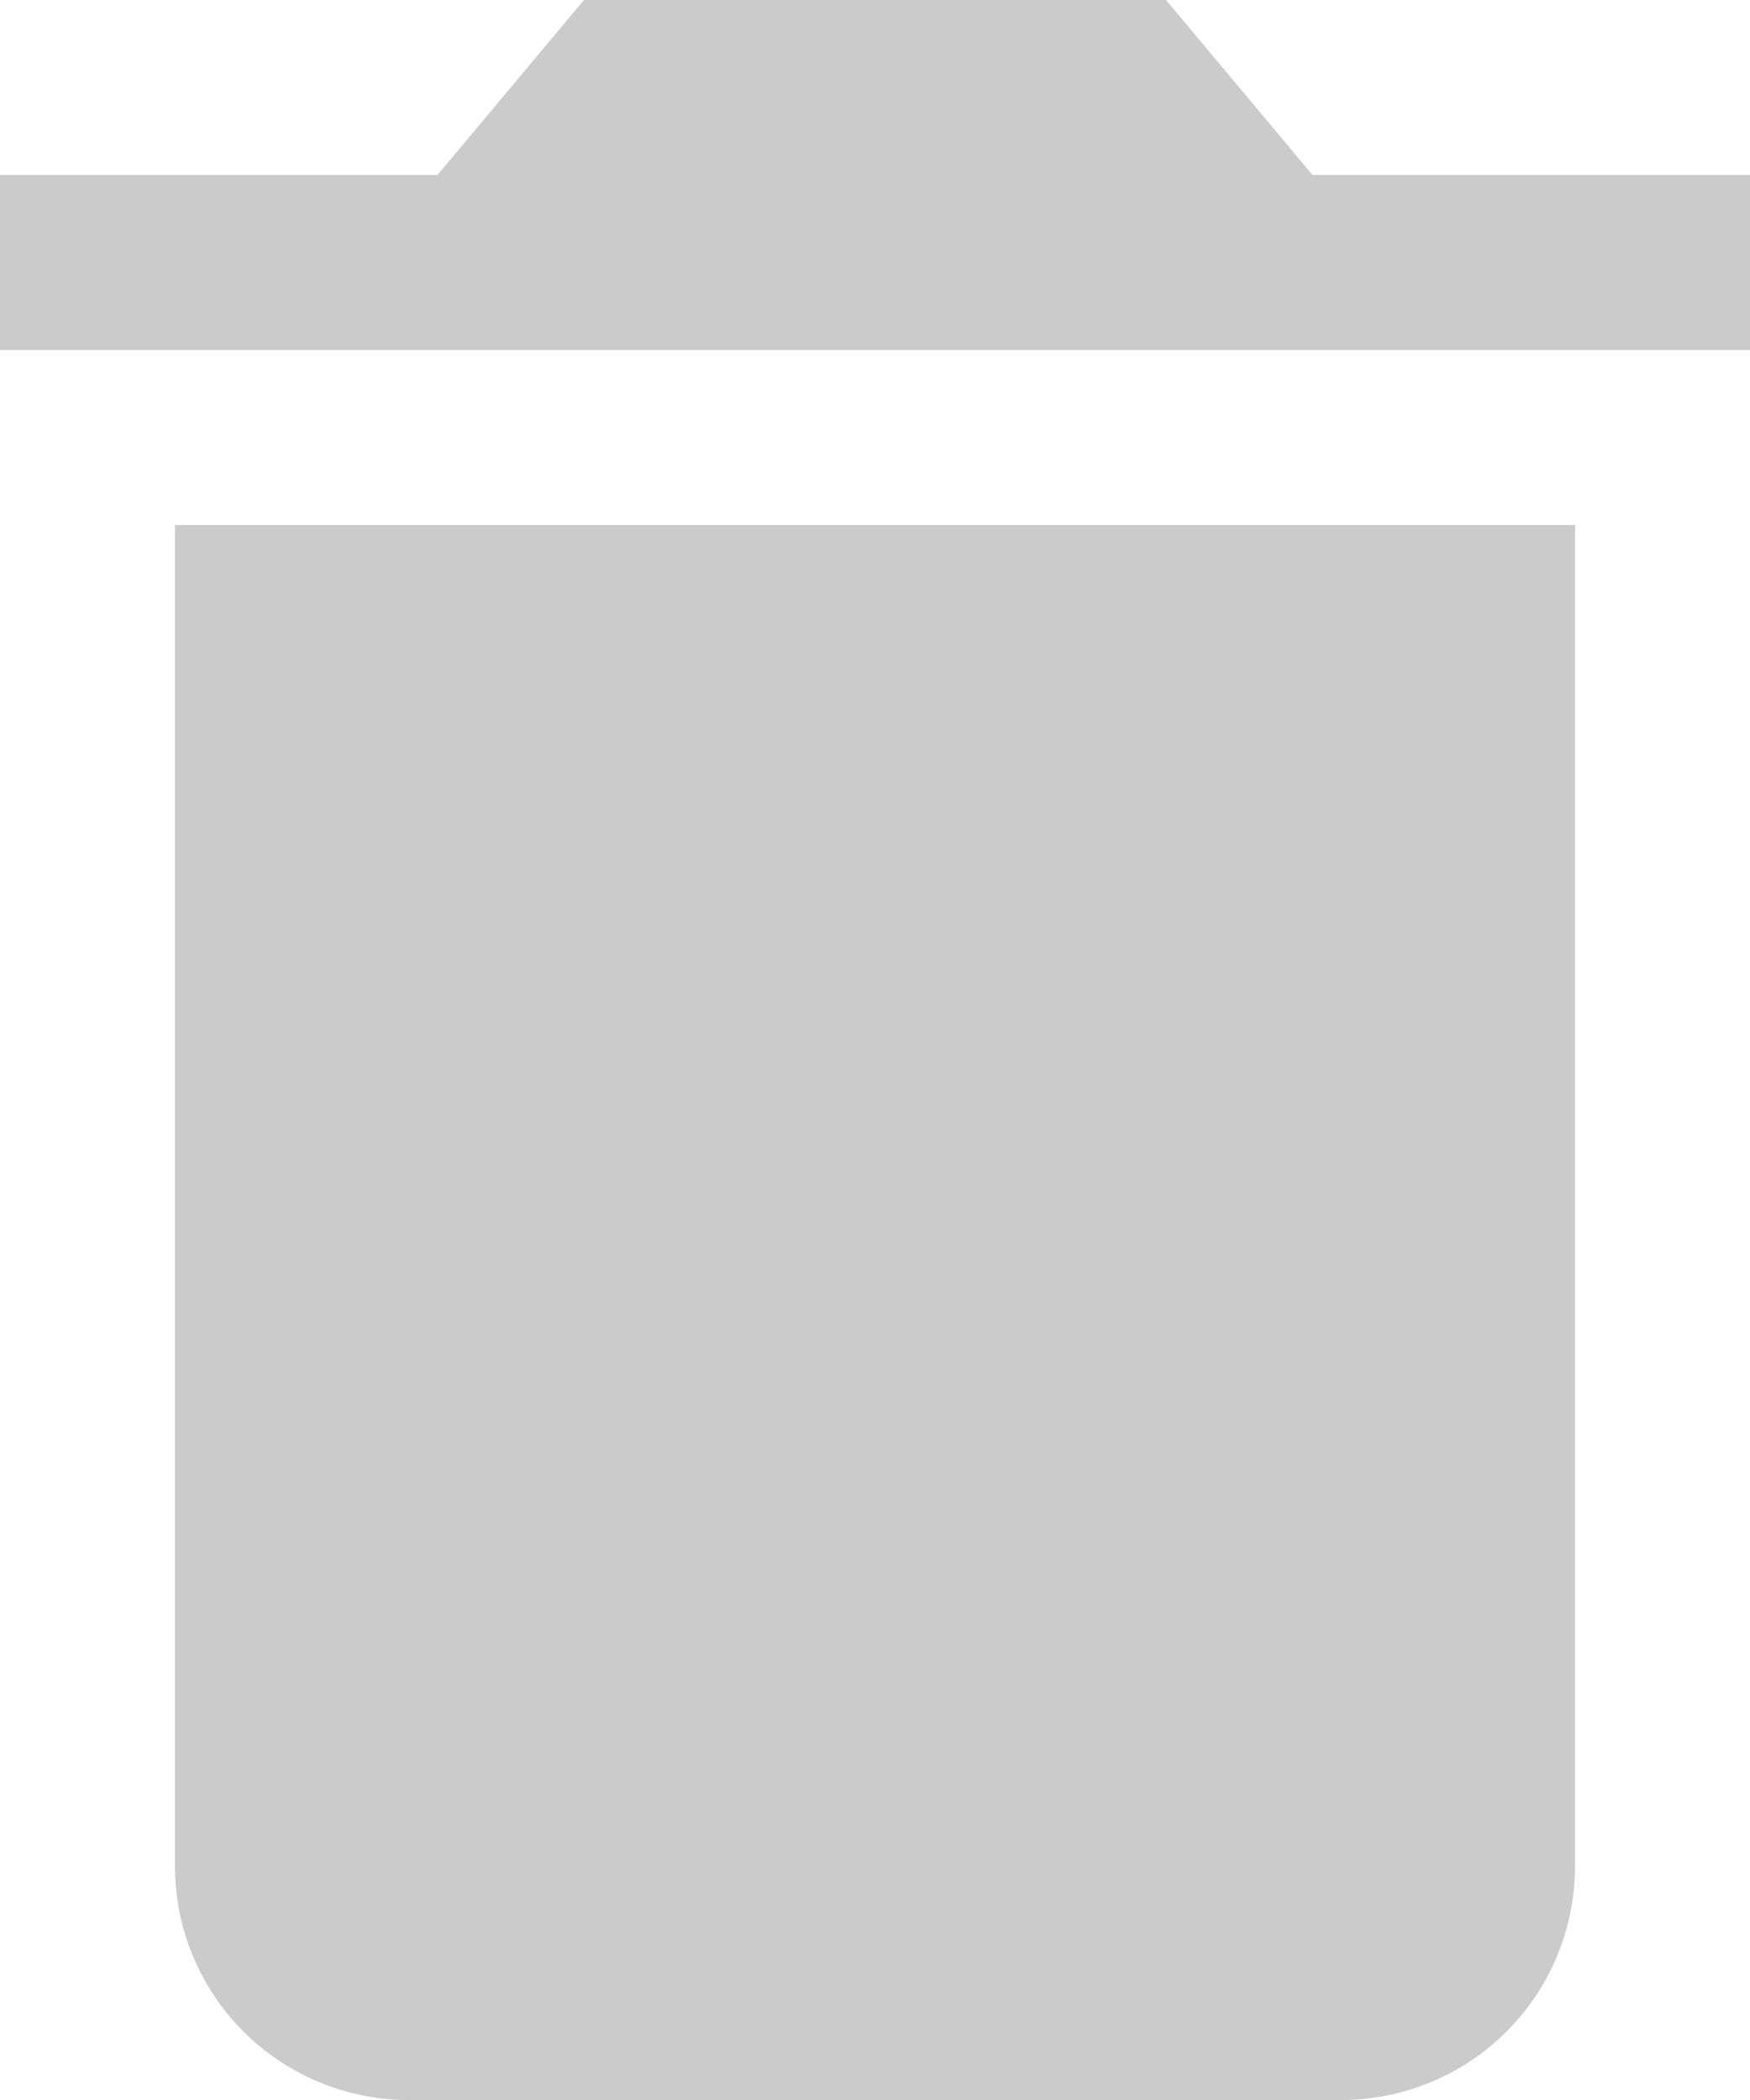 <svg xmlns="http://www.w3.org/2000/svg" width="20" height="24" viewBox="0 0 20 24">
  <path id="delete_3_" data-name="delete (3)" d="M98,85.339A2.671,2.671,0,0,0,100.667,88h10.667A2.671,2.671,0,0,0,114,85.339V70H98ZM116,66h-5l-1.674-2h-6.652L101,66H96v2h20Z" transform="translate(-96 -64)" fill="#cbcbcb"/>
</svg>
